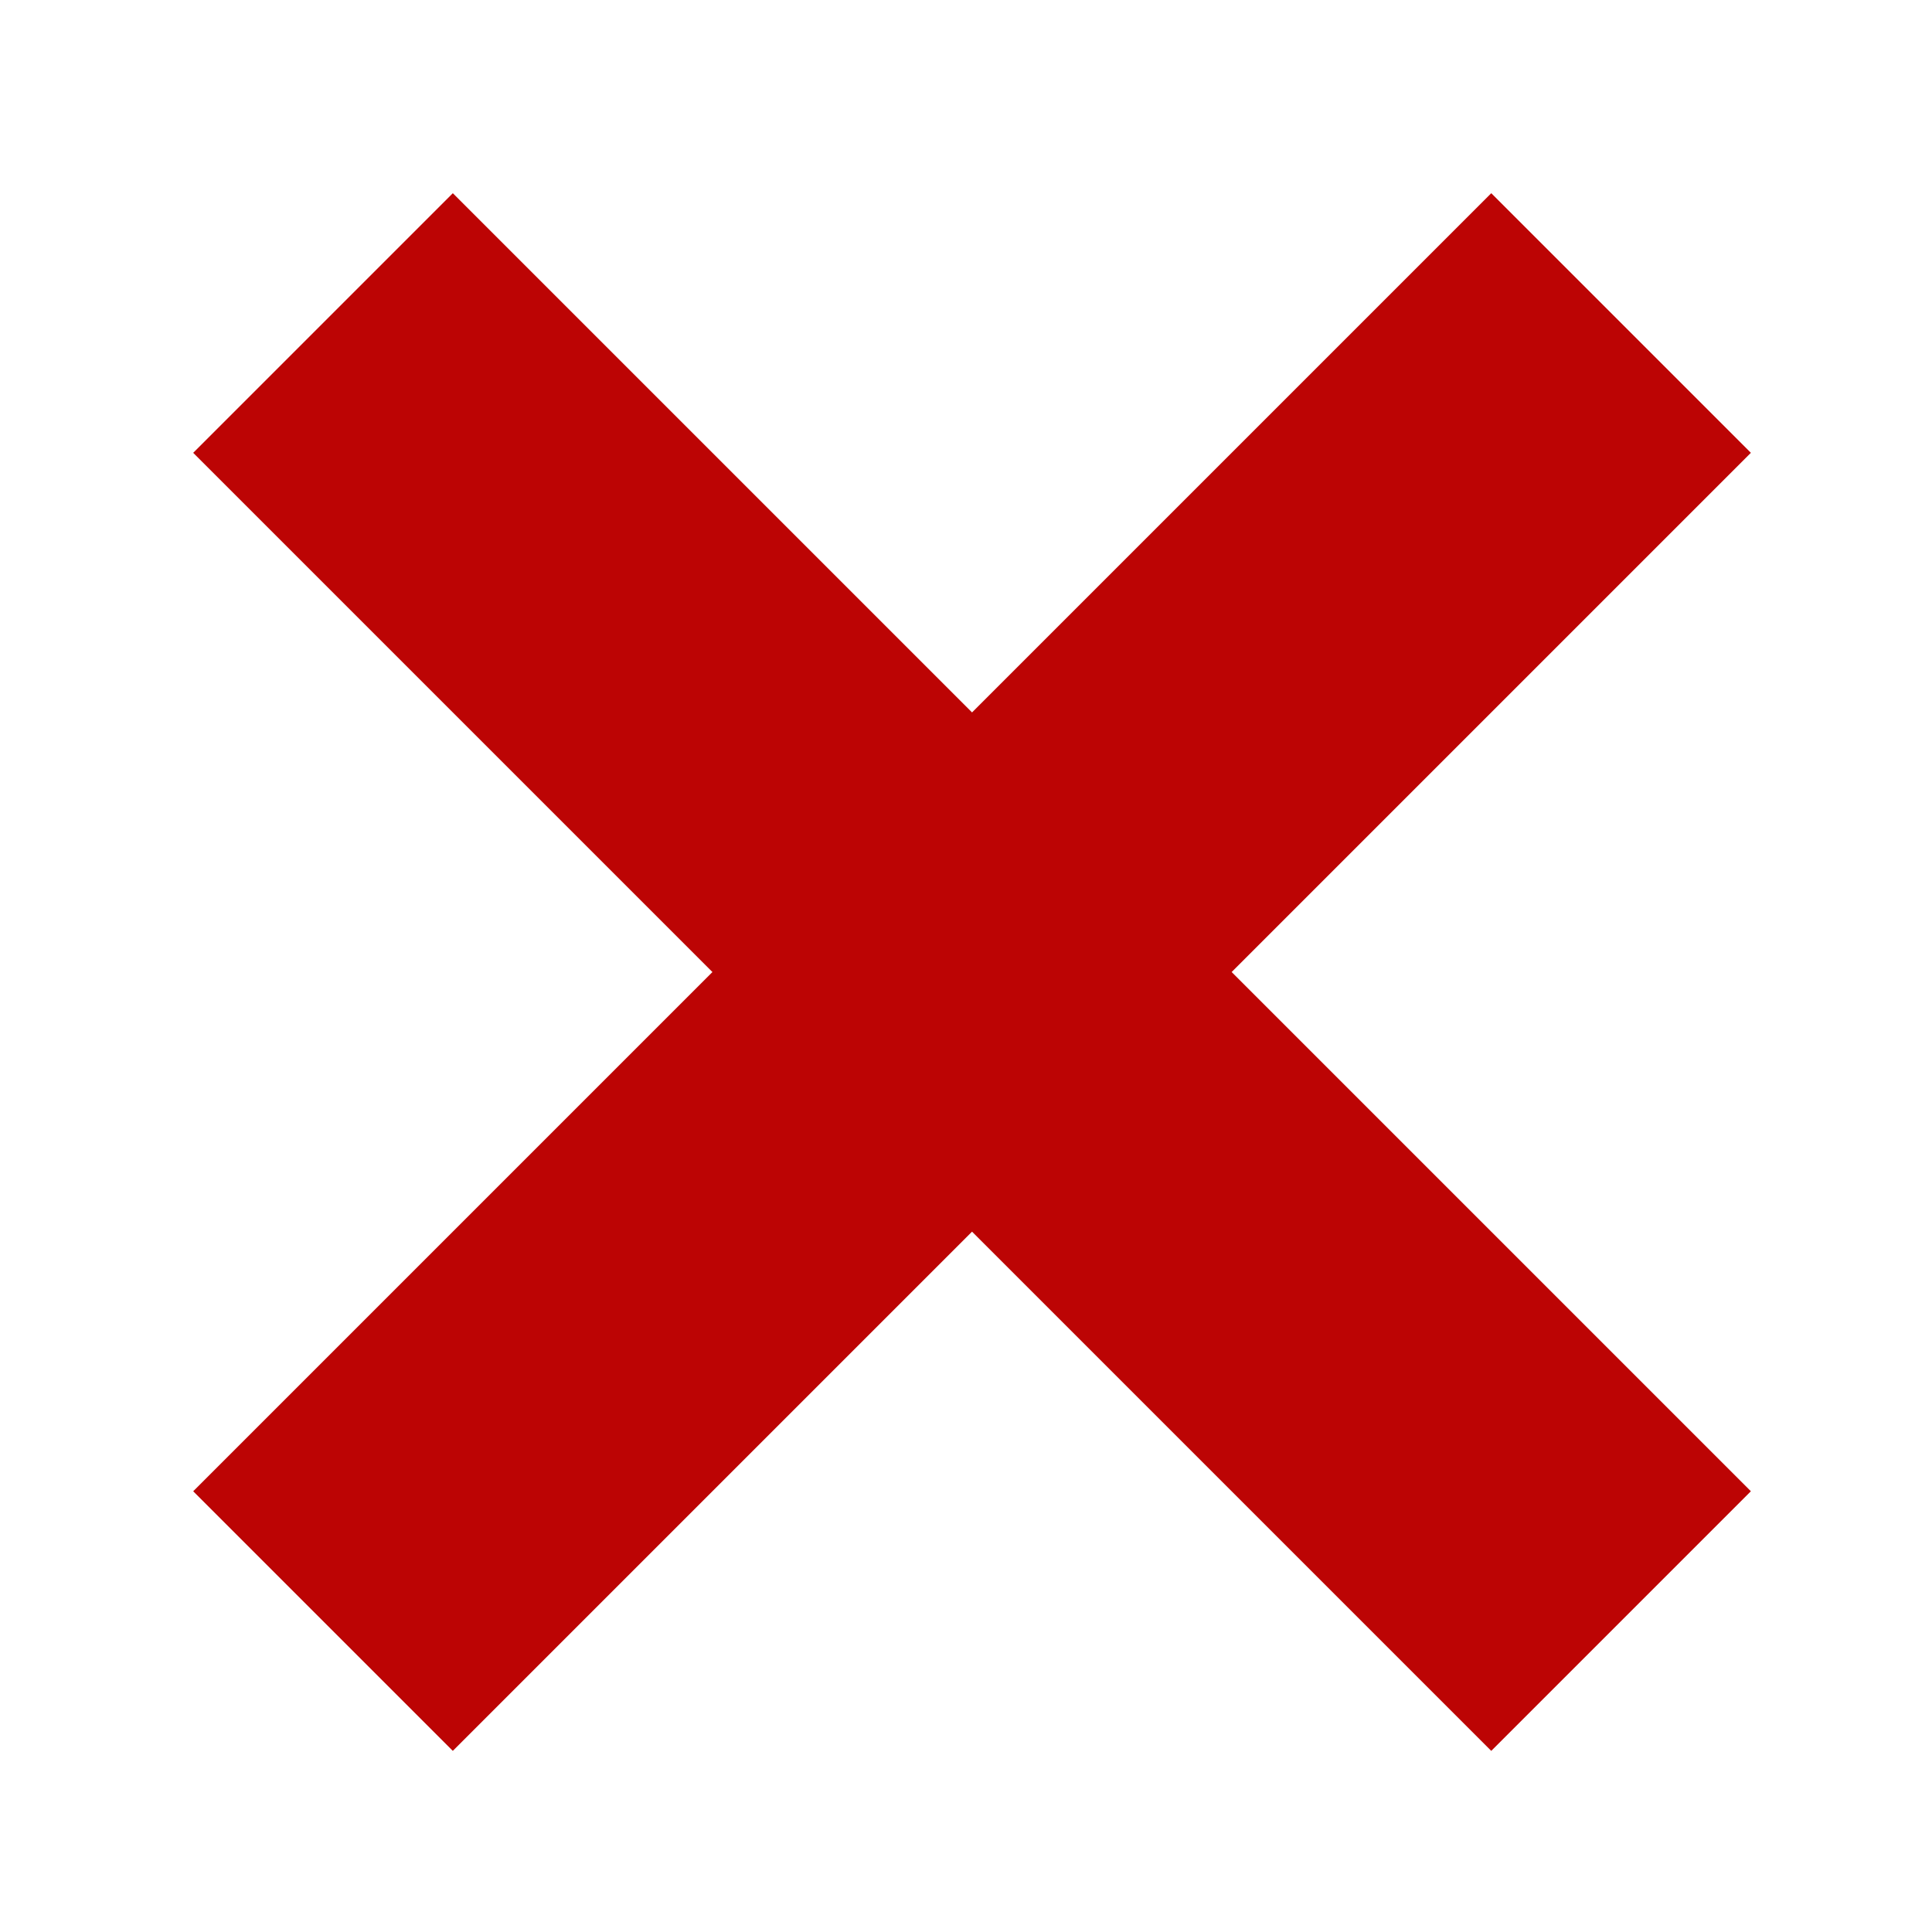 <?xml version="1.0" encoding="utf-8"?>
<!-- Generator: Adobe Illustrator 26.3.1, SVG Export Plug-In . SVG Version: 6.00 Build 0)  -->
<svg version="1.1" id="close" xmlns="http://www.w3.org/2000/svg" xmlns:xlink="http://www.w3.org/1999/xlink" x="0px" y="0px"
	 viewBox="0 0 32 32" style="enable-background:new 0 0 32 32;" xml:space="preserve">
<style type="text/css">
	.st0{fill:#BC0404;}
</style>
<path class="st0" d="M3.2,7.5l4.3-4.3l8.6,8.6l8.6-8.6l4.3,4.3l-8.6,8.6l8.6,8.6l-4.3,4.3l-8.6-8.6l-8.6,8.6l-4.3-4.3l8.6-8.6
	L3.2,7.5z"/>
</svg>
